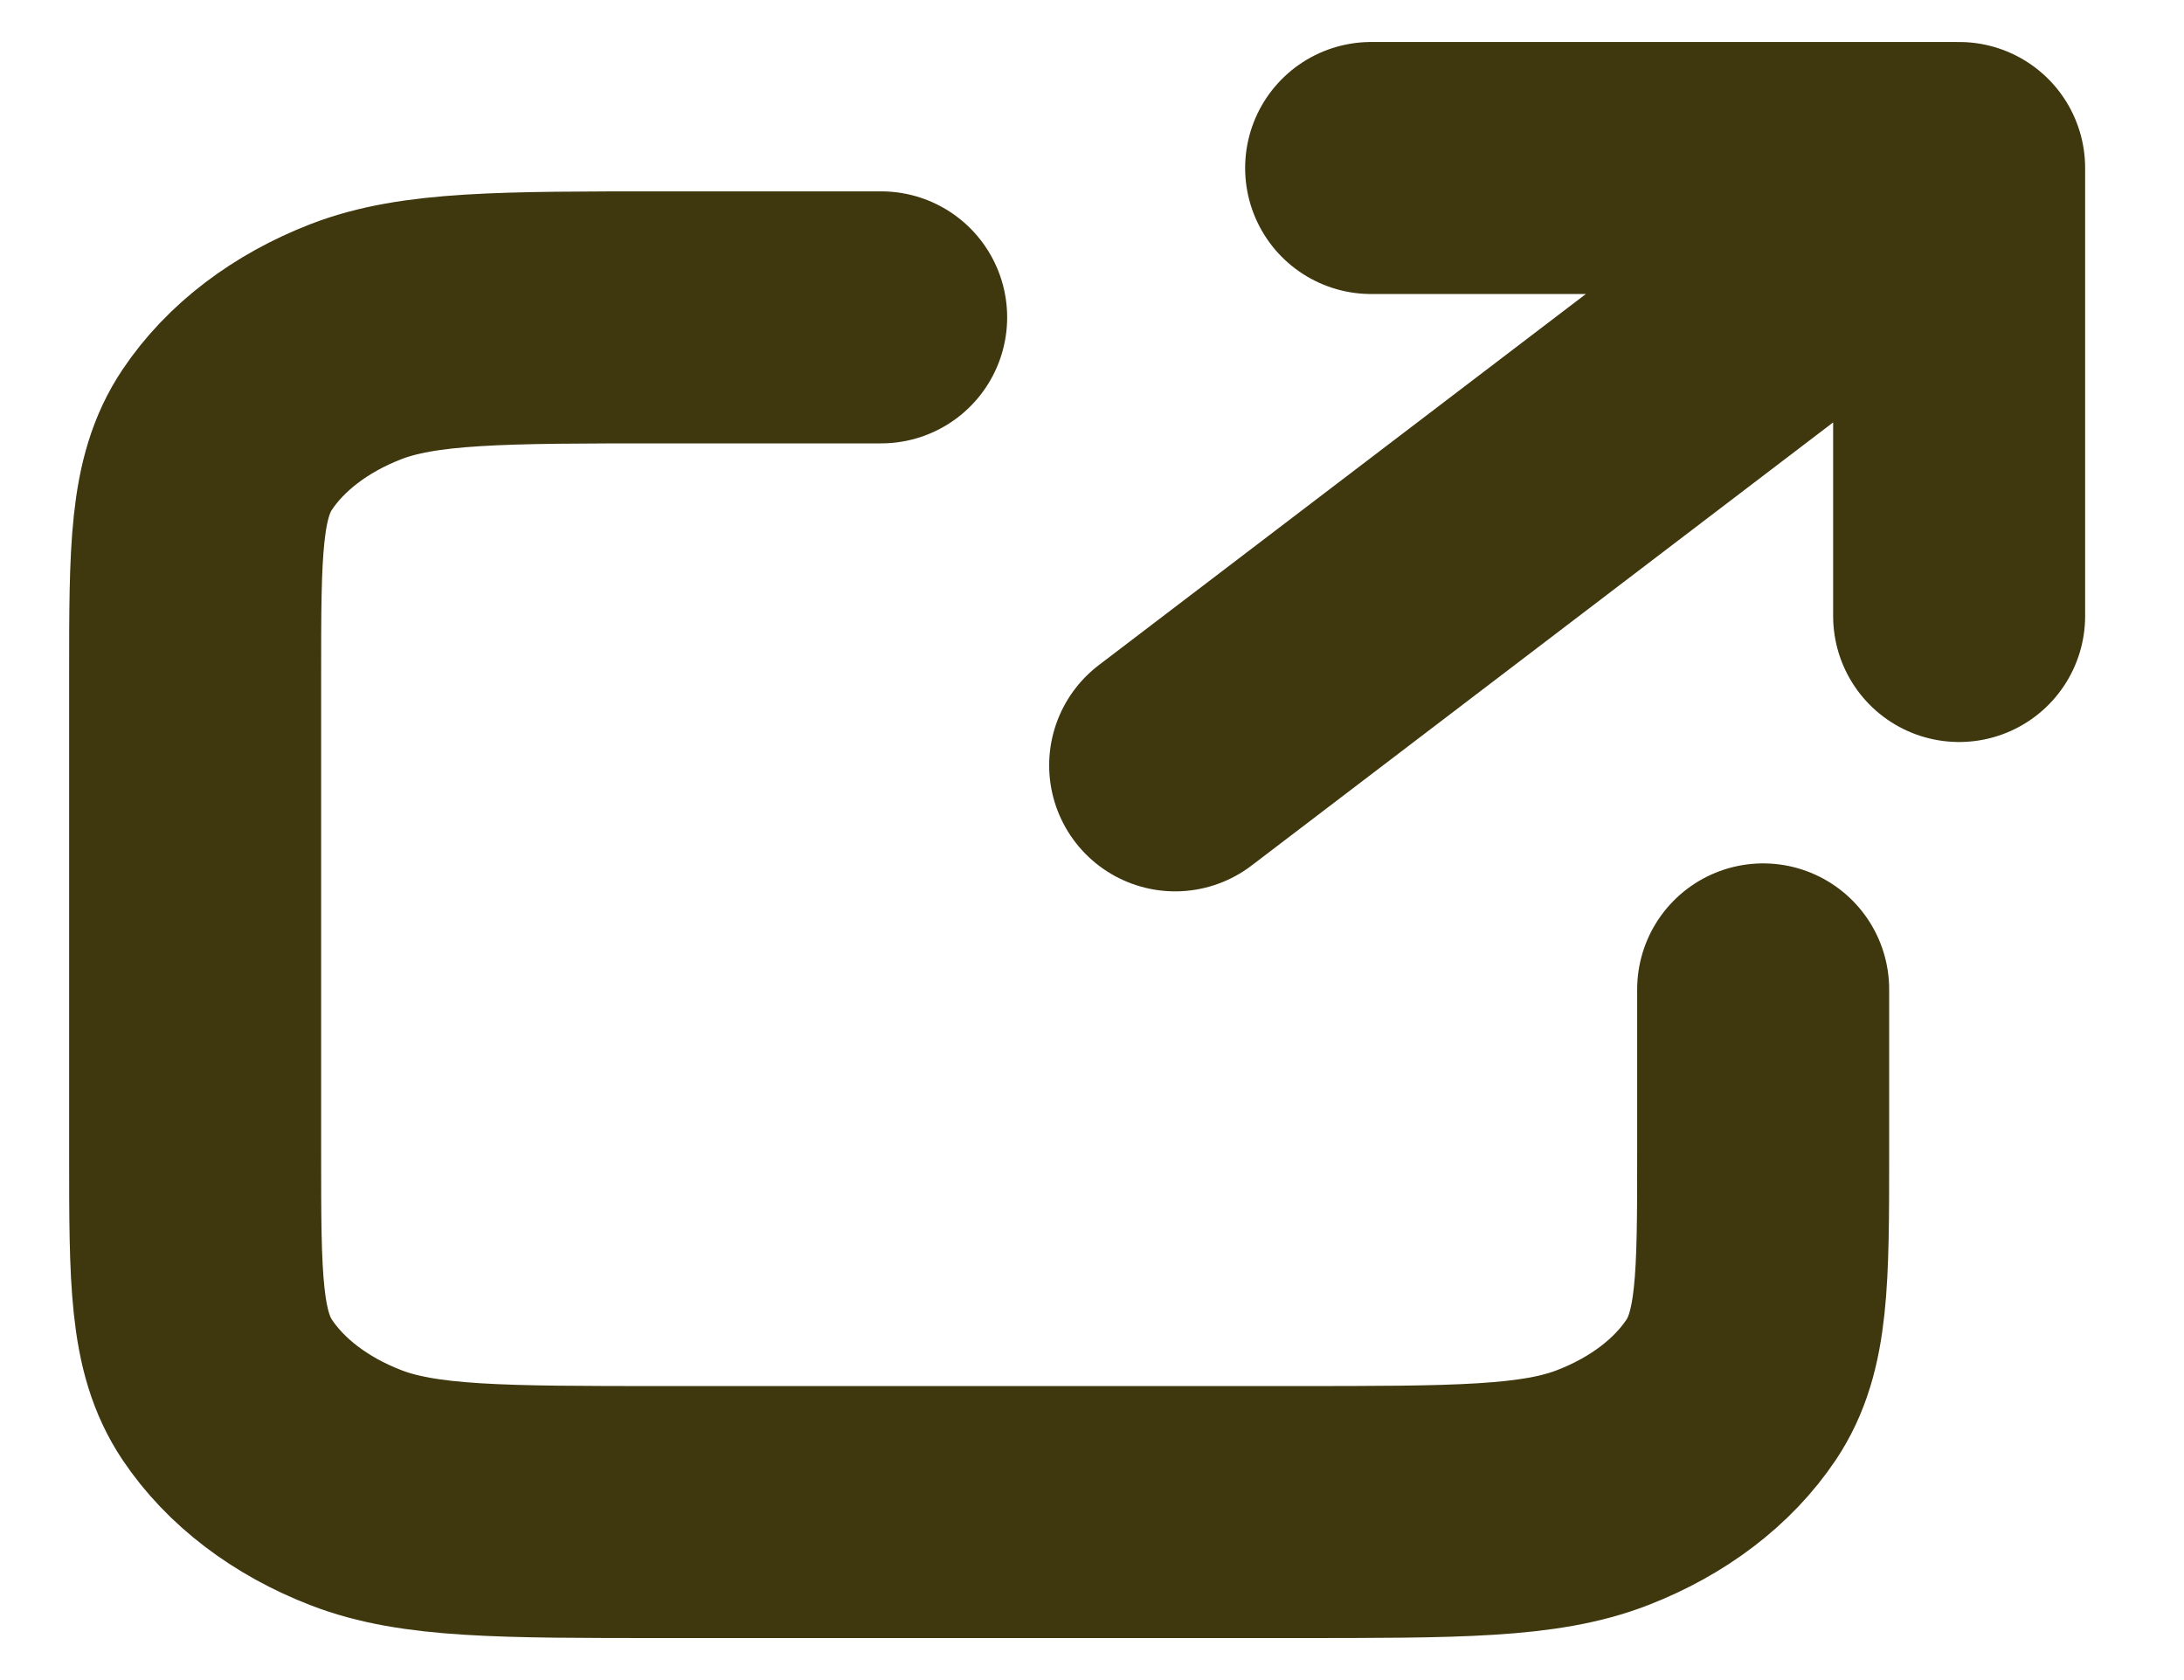 <svg width="26" height="20" viewBox="0 0 26 20" fill="none" xmlns="http://www.w3.org/2000/svg">
<g clip-path="url(#clip0_6_112)">
<path d="M23.323 7.333V2M23.323 2H16.323M23.323 2L13.99 9.111M10.49 3.778H7.923C5.963 3.778 4.983 3.778 4.235 4.068C3.576 4.324 3.041 4.732 2.705 5.234C2.323 5.804 2.323 6.551 2.323 8.044V13.733C2.323 15.227 2.323 15.973 2.705 16.544C3.041 17.046 3.576 17.454 4.235 17.709C4.983 18 5.963 18 7.923 18H15.39C17.35 18 18.33 18 19.079 17.709C19.738 17.454 20.273 17.046 20.609 16.544C20.99 15.973 20.99 15.227 20.99 13.733V11.778" stroke="#3F370E" stroke-width="3" stroke-linecap="round" stroke-linejoin="round"/>
</g>
<defs>
<clipPath id="clip0_6_112">
<rect width="25" height="19" fill="white" transform="translate(0.323 0.5)"/>
</clipPath>
</defs>
</svg>
